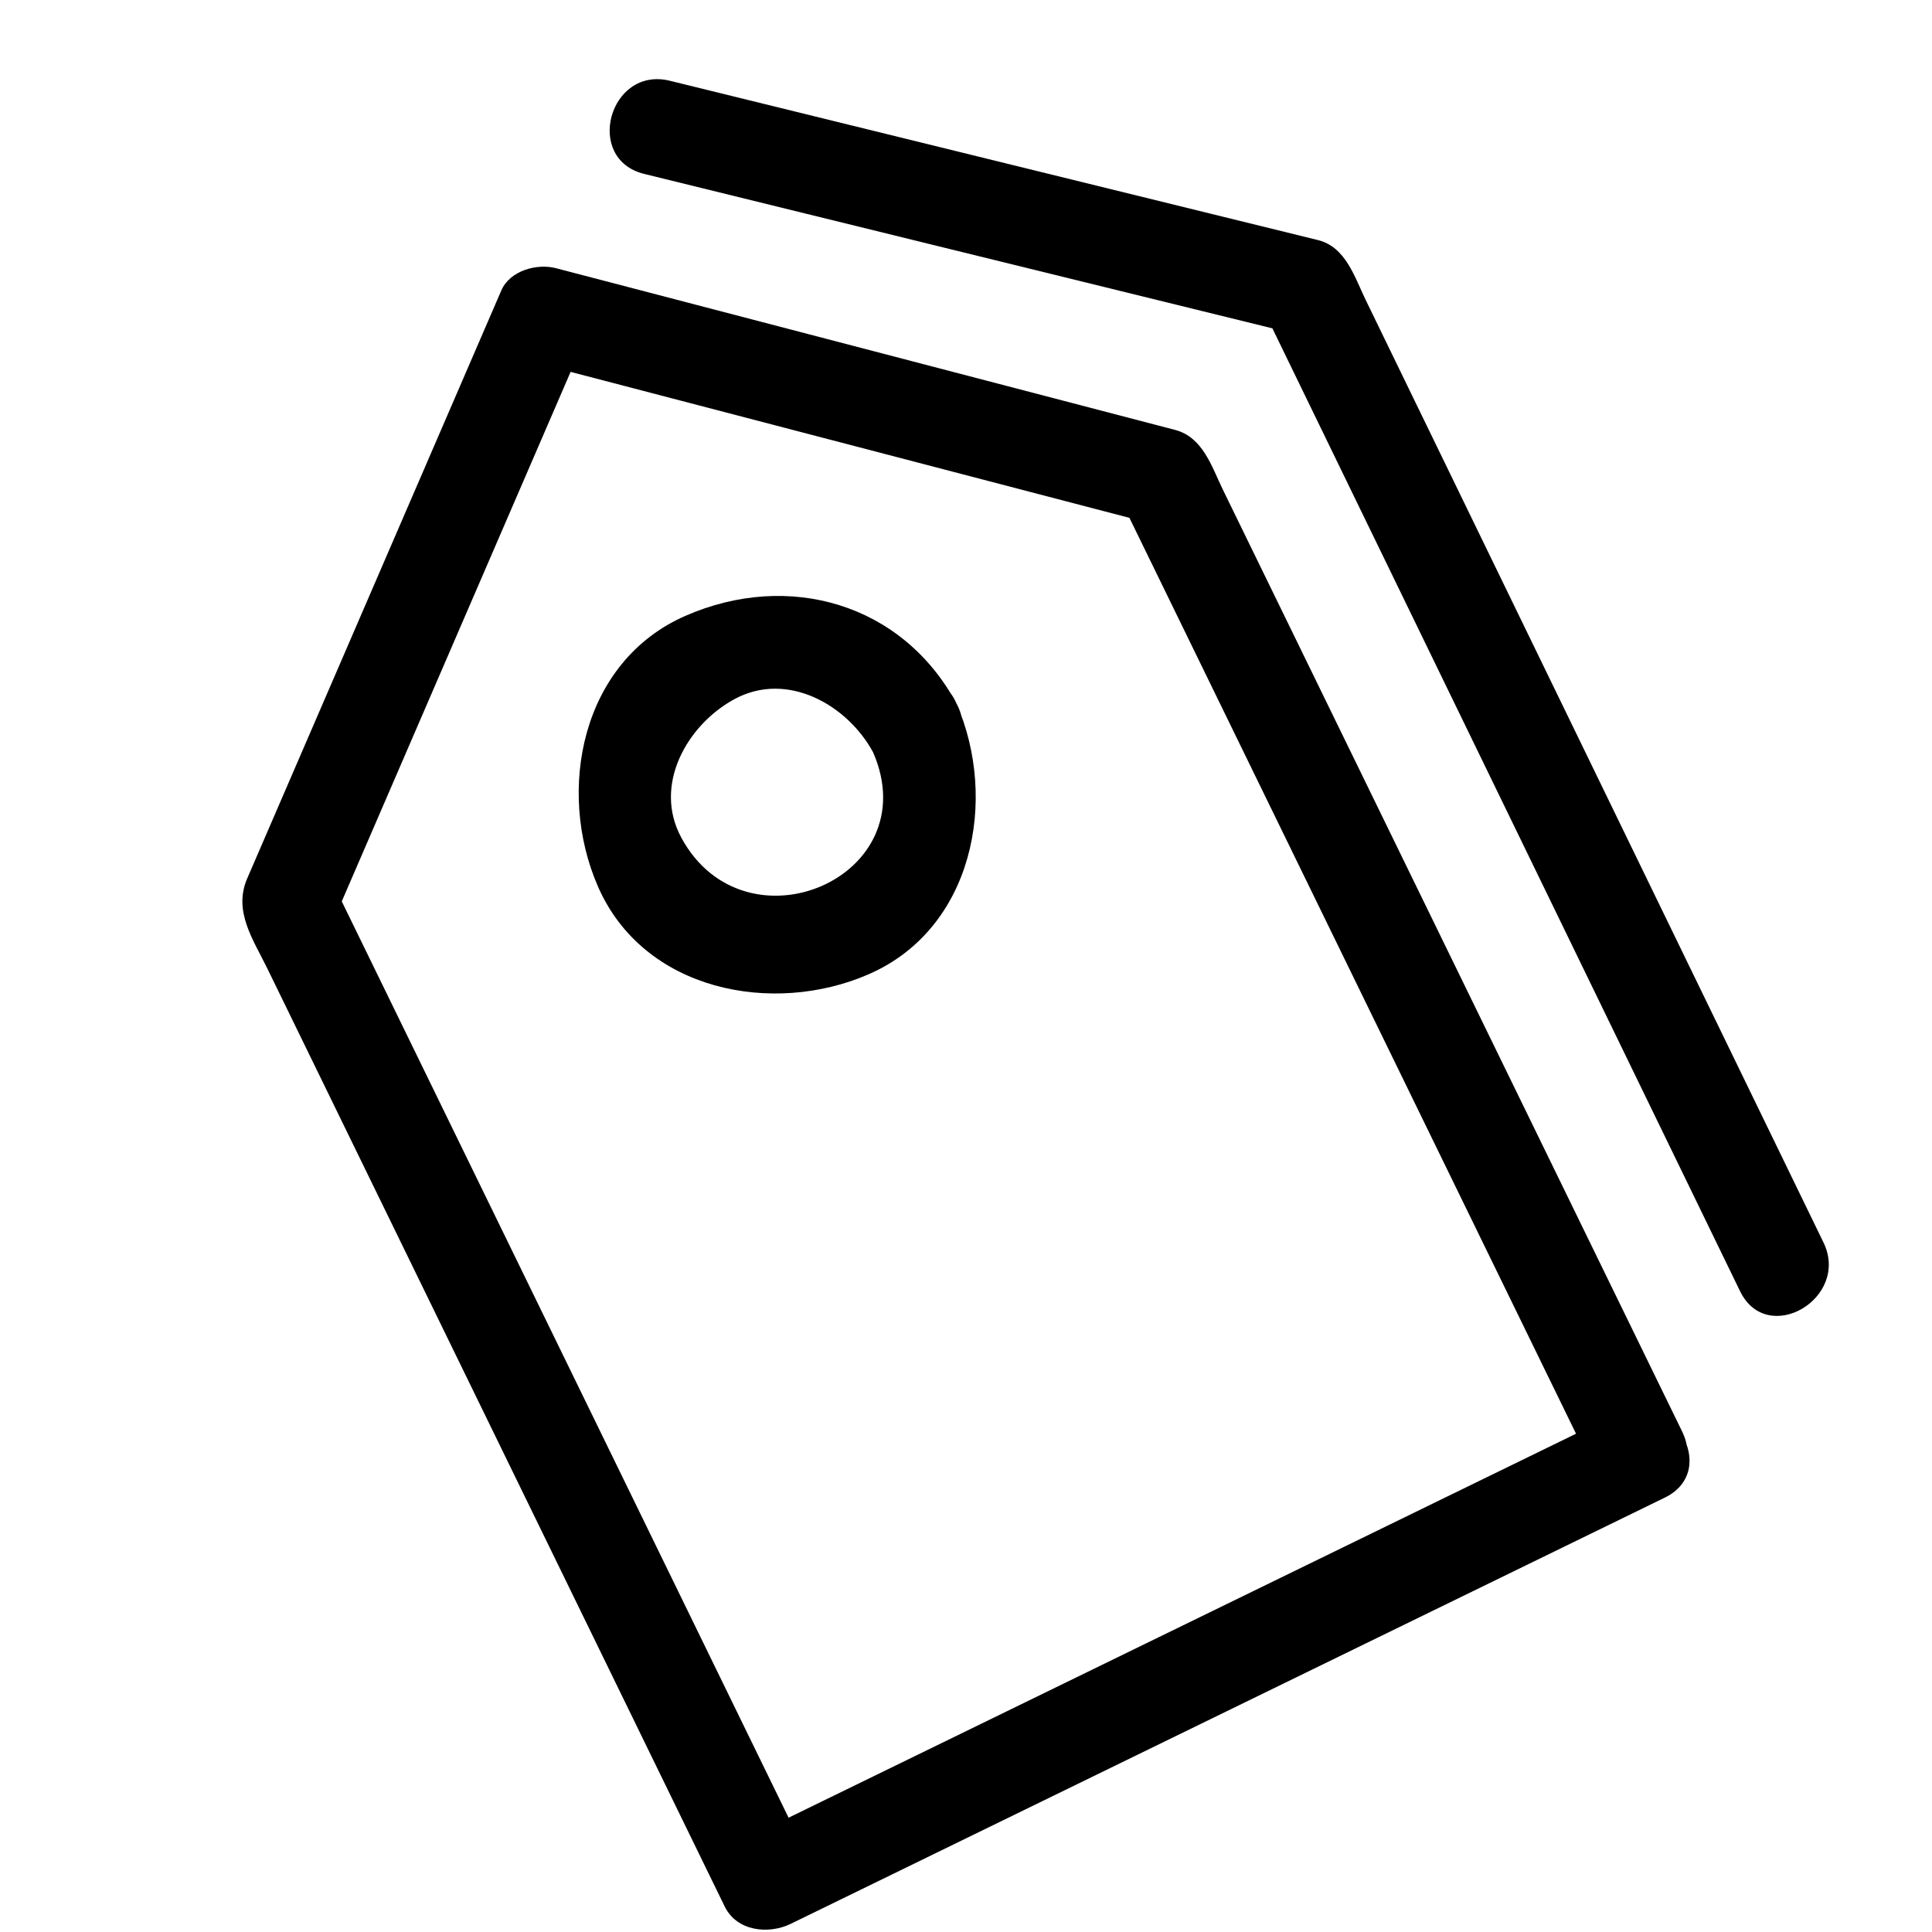 <?xml version="1.0" standalone="no"?><!DOCTYPE svg PUBLIC "-//W3C//DTD SVG 1.1//EN" "http://www.w3.org/Graphics/SVG/1.1/DTD/svg11.dtd"><svg t="1611826221687" class="icon" viewBox="0 0 1024 1024" version="1.1" xmlns="http://www.w3.org/2000/svg" p-id="11590" xmlns:xlink="http://www.w3.org/1999/xlink" width="200" height="200"><defs><style type="text/css"></style></defs><path d="M856.545 749.558l-463.263 225.894 35.026 9.185L175.222 465.613v25.841l134.707-311.706-28.908 11.766 328.556 85.816-15.299-11.766 253.087 519.02c14.469 29.676 58.619 3.712 44.211-25.841l-159.688-327.491-83.712-171.668c-5.934-12.17-10.563-27.858-25.375-31.729l-58.532-15.288-269.635-70.426c-10.086-2.637-24.392 1.311-28.908 11.766L131.021 465.613c-7.485 17.316 3.149 32.297 10.634 47.642l34.929 71.639 105.405 216.166 102.113 209.418c6.441 13.204 23.25 14.93 35.026 9.185l463.263-225.894c29.67-14.469 3.702-58.619-25.846-44.211z" p-id="11591"></path><path d="M341.422 92.175l343.854 84.526-15.299-11.766 252.283 519.414c14.423 29.696 58.568 3.727 44.211-25.841l-159.186-327.736-83.446-171.802c-5.842-12.027-10.578-28.109-25.329-31.734l-57.114-14.039L355.036 42.803c-32.067-7.88-45.665 41.498-13.614 49.372zM462.751 398.715c28.948 66.391-67.886 107.602-101.632 45.276-15.196-28.068 3.246-59.95 28.175-73.446 28.073-15.201 59.955 3.231 73.457 28.17 15.724 29.041 59.93 3.195 44.211-25.841-28.908-53.391-89.272-70.195-143.503-46.541-55.557 24.228-68.644 92.826-46.546 143.498 24.223 55.557 92.831 68.639 143.503 46.546 55.562-24.218 68.644-92.836 46.546-143.503-13.169-30.203-57.267-4.111-44.211 25.841z" p-id="11592"></path></svg>